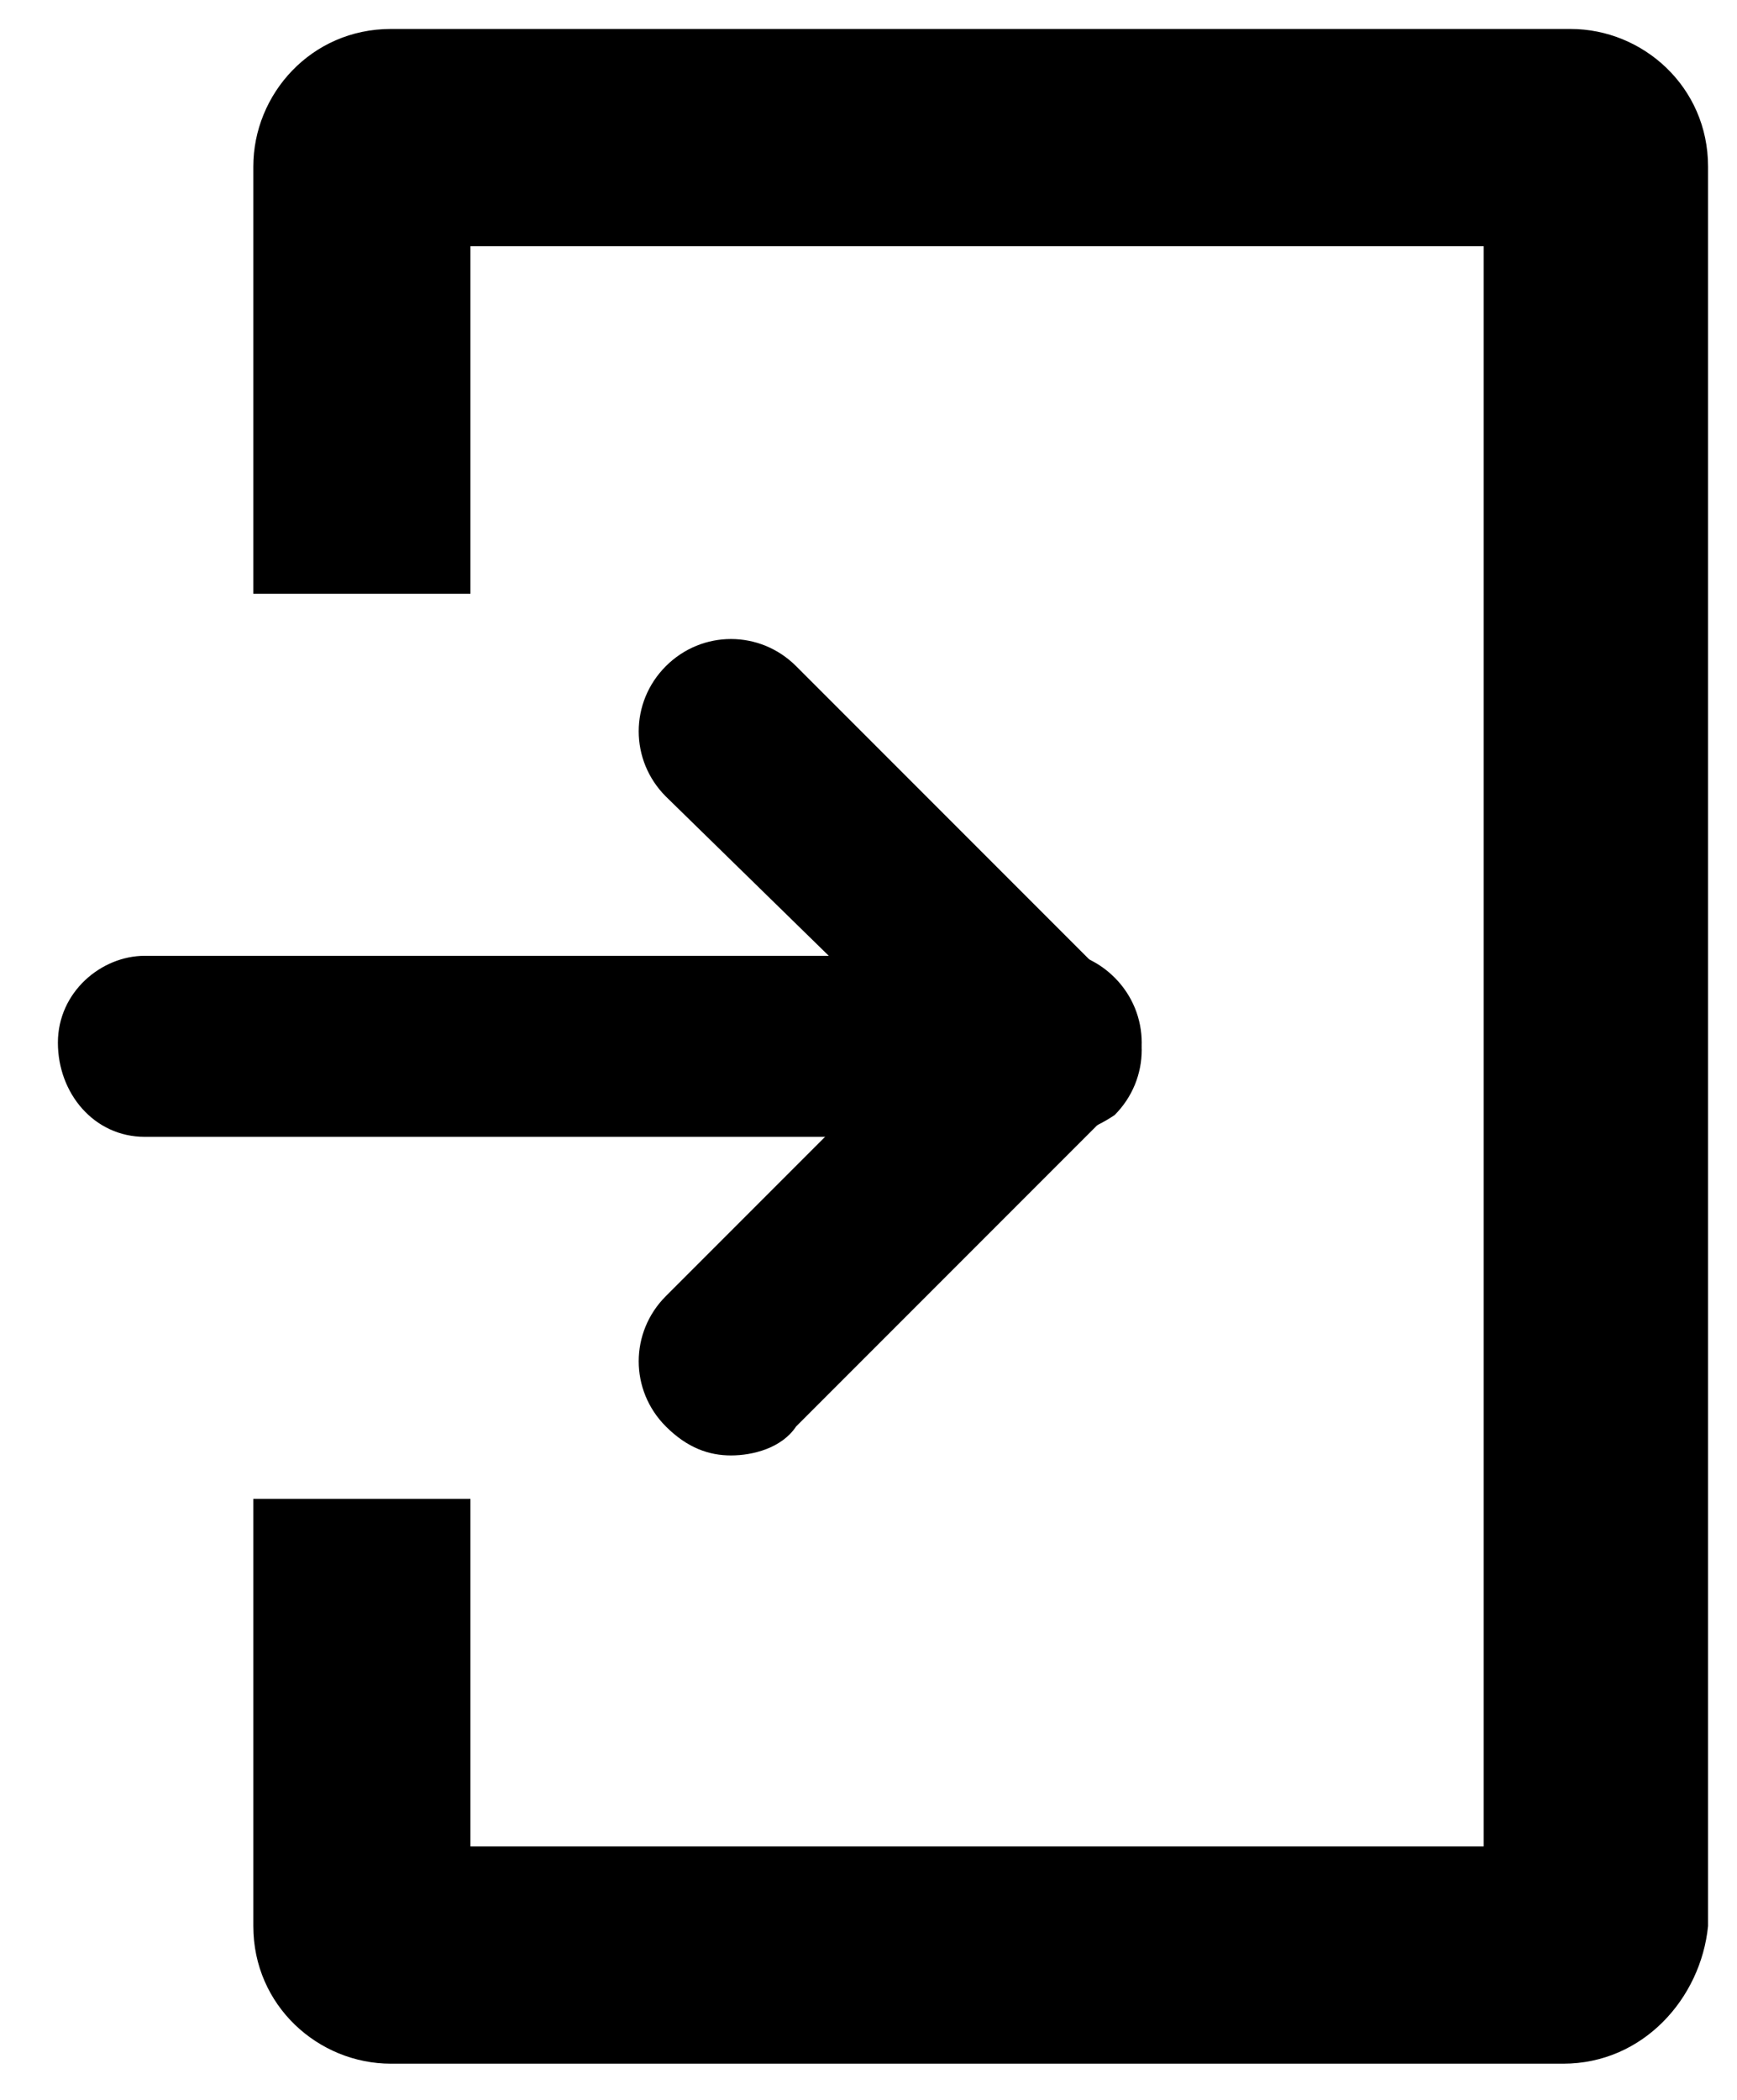 <?xml version="1.0" encoding="utf-8"?>
<!-- Generator: Adobe Illustrator 22.1.0, SVG Export Plug-In . SVG Version: 6.00 Build 0)  -->
<svg version="1.1" id="Calque_1" xmlns="http://www.w3.org/2000/svg" xmlns:xlink="http://www.w3.org/1999/xlink" x="0px" y="0px"
	 viewBox="0 0 24 29" style="enable-background:new 0 0 24 29;" xml:space="preserve">
<g>
	<g>
		<path d="M21.6,28.5H5.4c-1,0-1.9-0.8-1.9-1.9v-5.9h3v4.8h14V3.4h-14v4.8h-3V2.3c0-1,0.8-1.9,1.9-1.9h16.3c1,0,1.9,0.8,1.9,1.9
			v24.3C23.5,27.6,22.7,28.5,21.6,28.5z"/>
	</g>
	<g>
		<path d="M14.5,15.7H2c-0.7,0-1.2-0.6-1.2-1.3c0-0.7,0.6-1.2,1.2-1.2h12.5c0.7,0,1.2,0.6,1.2,1.2C15.8,15.1,15.2,15.7,14.5,15.7z"
			/>
		<g>
			<path d="M14.5,15.7c-0.3,0-0.6-0.1-0.9-0.4L9.2,11c-0.5-0.5-0.5-1.3,0-1.8s1.3-0.5,1.8,0l4.4,4.4c0.5,0.5,0.5,1.3,0,1.8
				C15.1,15.6,14.8,15.7,14.5,15.7z"/>
			<path d="M10.1,20.1c-0.3,0-0.6-0.1-0.9-0.4c-0.5-0.5-0.5-1.3,0-1.8l4.4-4.4c0.5-0.5,1.3-0.5,1.8,0s0.5,1.3,0,1.8L11,19.7
				C10.8,20,10.4,20.1,10.1,20.1z"/>
		</g>
	</g>
</g>
</svg>

